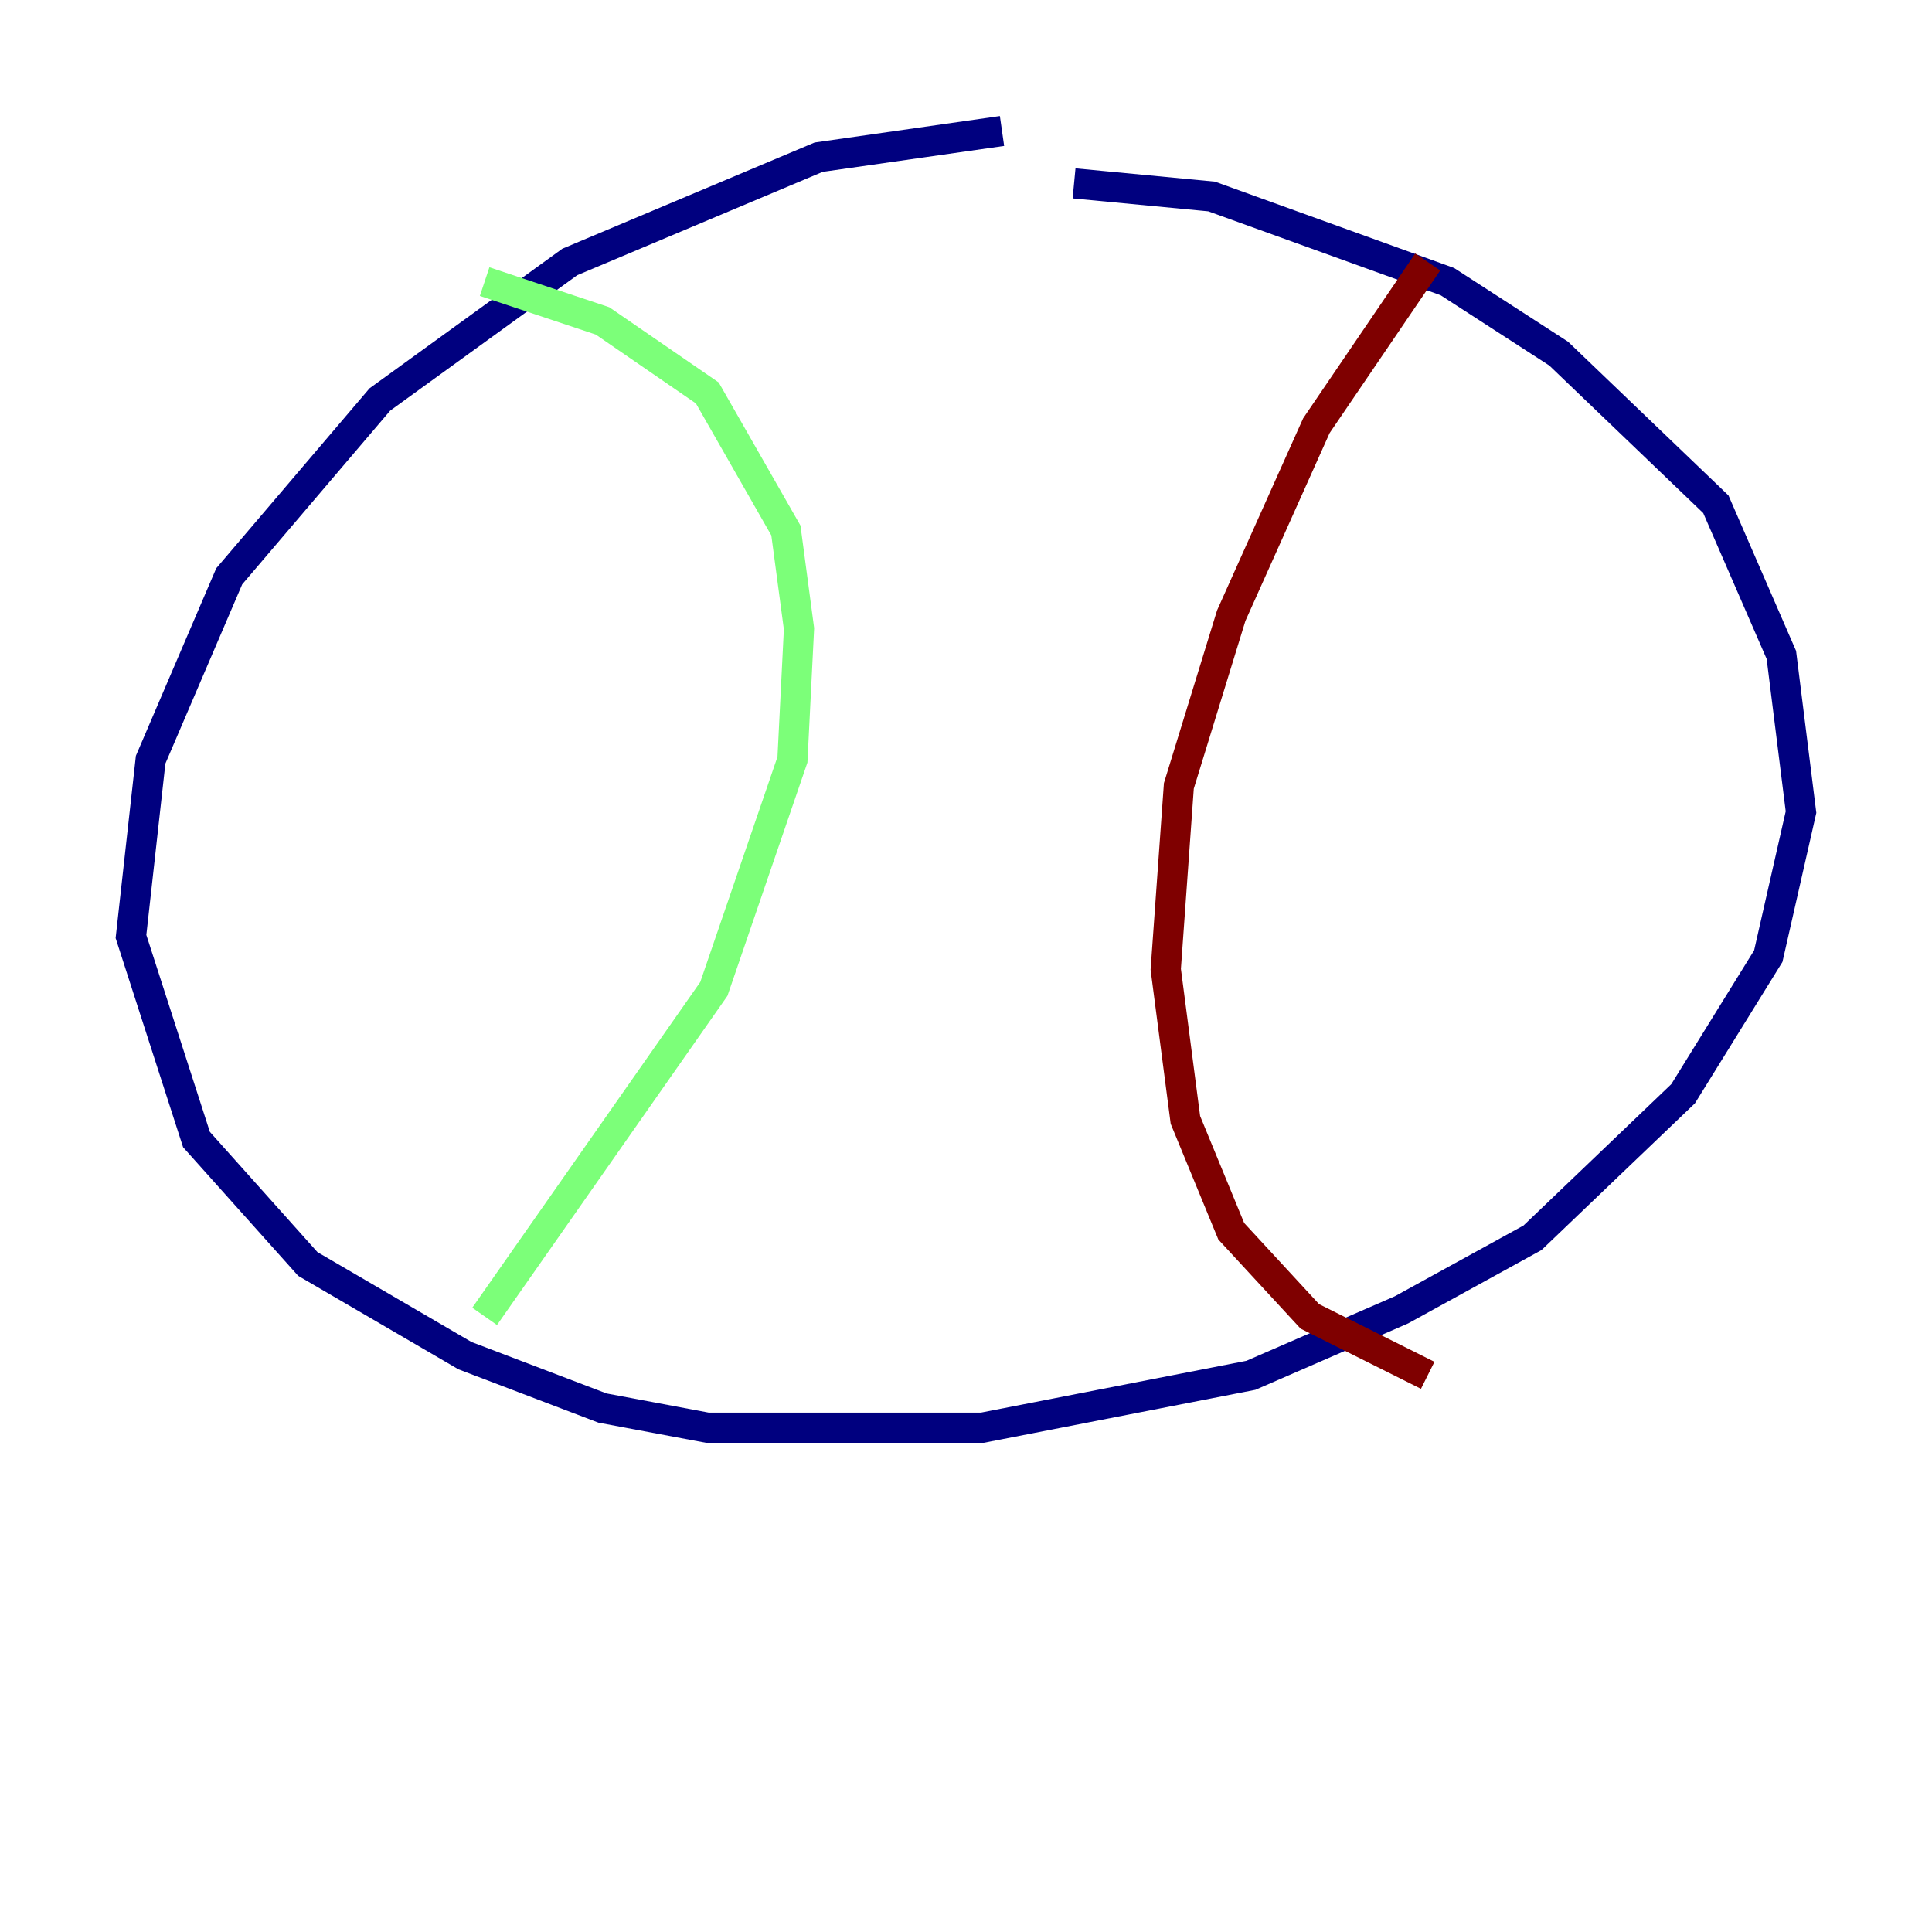 <?xml version="1.0" encoding="utf-8" ?>
<svg baseProfile="tiny" height="128" version="1.2" viewBox="0,0,128,128" width="128" xmlns="http://www.w3.org/2000/svg" xmlns:ev="http://www.w3.org/2001/xml-events" xmlns:xlink="http://www.w3.org/1999/xlink"><defs /><polyline fill="none" points="66.386,8.678 54.237,10.414 37.749,17.356 25.166,26.468 15.186,38.183 9.98,50.332 8.678,62.047 13.017,75.498 20.393,83.742 30.807,89.817 39.919,93.288 46.861,94.59 65.085,94.59 82.875,91.119 92.854,86.78 101.532,82.007 111.512,72.461 117.153,63.349 119.322,53.803 118.02,43.39 113.681,33.41 103.268,23.43 95.891,18.658 80.271,13.017 71.159,12.149" stroke="#00007f" stroke-width="2" /><polyline fill="none" points="32.108,18.658 39.919,21.261 46.861,26.034 52.068,35.146 52.936,41.654 52.502,50.332 47.295,65.519 32.108,87.214" stroke="#7cff79" stroke-width="2" /><polyline fill="none" points="94.59,17.356 87.214,28.203 81.573,40.786 78.102,52.068 77.234,64.217 78.536,74.197 81.573,81.573 86.78,87.214 94.59,91.119" stroke="#7f0000" stroke-width="2" /></svg>